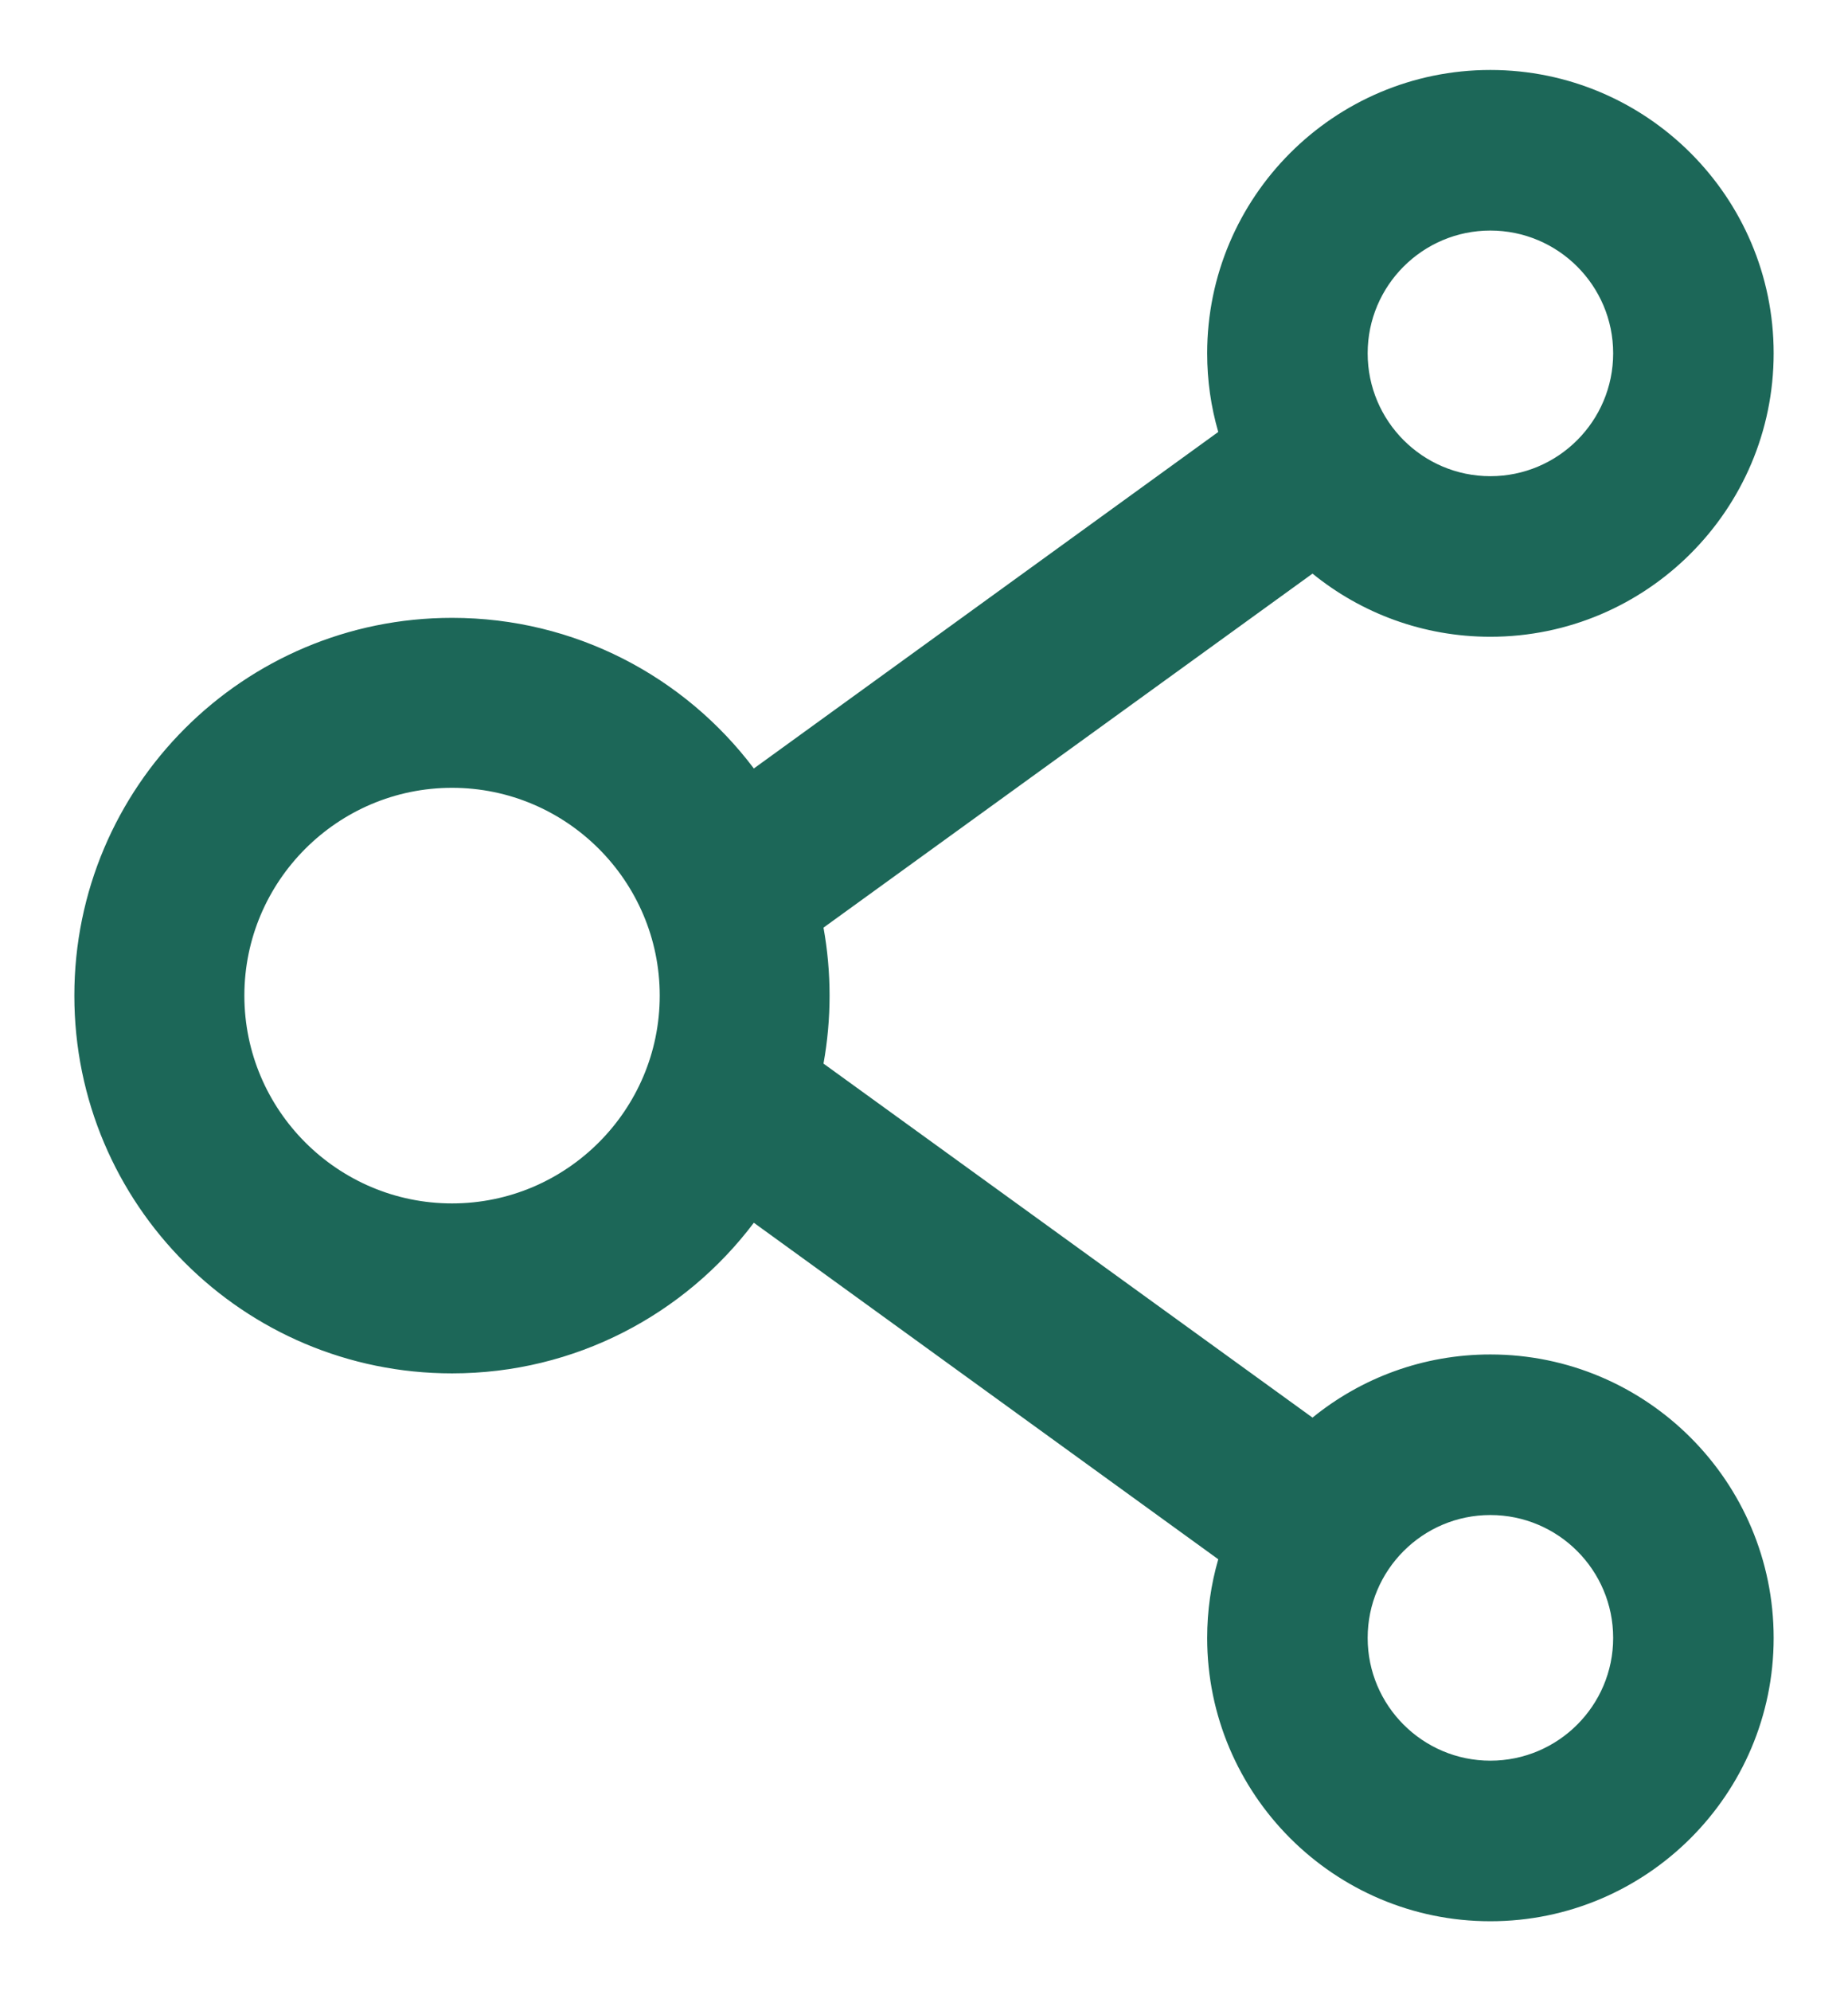 <svg width="13" height="14" viewBox="0 0 13 14" fill="none" xmlns="http://www.w3.org/2000/svg">
<path d="M10.484 9.523C10.011 9.523 9.575 9.689 9.233 9.967L5.793 7.478C5.85 7.162 5.85 6.838 5.793 6.522L9.233 4.033C9.575 4.311 10.011 4.477 10.484 4.477C11.583 4.477 12.477 3.583 12.477 2.484C12.477 1.385 11.583 0.492 10.484 0.492C9.385 0.492 8.492 1.385 8.492 2.484C8.492 2.677 8.519 2.861 8.57 3.037L5.303 5.403C4.818 4.76 4.048 4.344 3.18 4.344C1.712 4.344 0.523 5.532 0.523 7C0.523 8.468 1.712 9.656 3.18 9.656C4.048 9.656 4.818 9.24 5.303 8.597L8.57 10.963C8.519 11.139 8.492 11.325 8.492 11.516C8.492 12.615 9.385 13.508 10.484 13.508C11.583 13.508 12.477 12.615 12.477 11.516C12.477 10.417 11.583 9.523 10.484 9.523ZM10.484 1.621C10.961 1.621 11.348 2.008 11.348 2.484C11.348 2.961 10.961 3.348 10.484 3.348C10.008 3.348 9.621 2.961 9.621 2.484C9.621 2.008 10.008 1.621 10.484 1.621ZM3.18 8.461C2.375 8.461 1.719 7.805 1.719 7C1.719 6.195 2.375 5.539 3.18 5.539C3.985 5.539 4.641 6.195 4.641 7C4.641 7.805 3.985 8.461 3.18 8.461ZM10.484 12.379C10.008 12.379 9.621 11.992 9.621 11.516C9.621 11.039 10.008 10.652 10.484 10.652C10.961 10.652 11.348 11.039 11.348 11.516C11.348 11.992 10.961 12.379 10.484 12.379Z" fill="#1C6758"/>
</svg>
